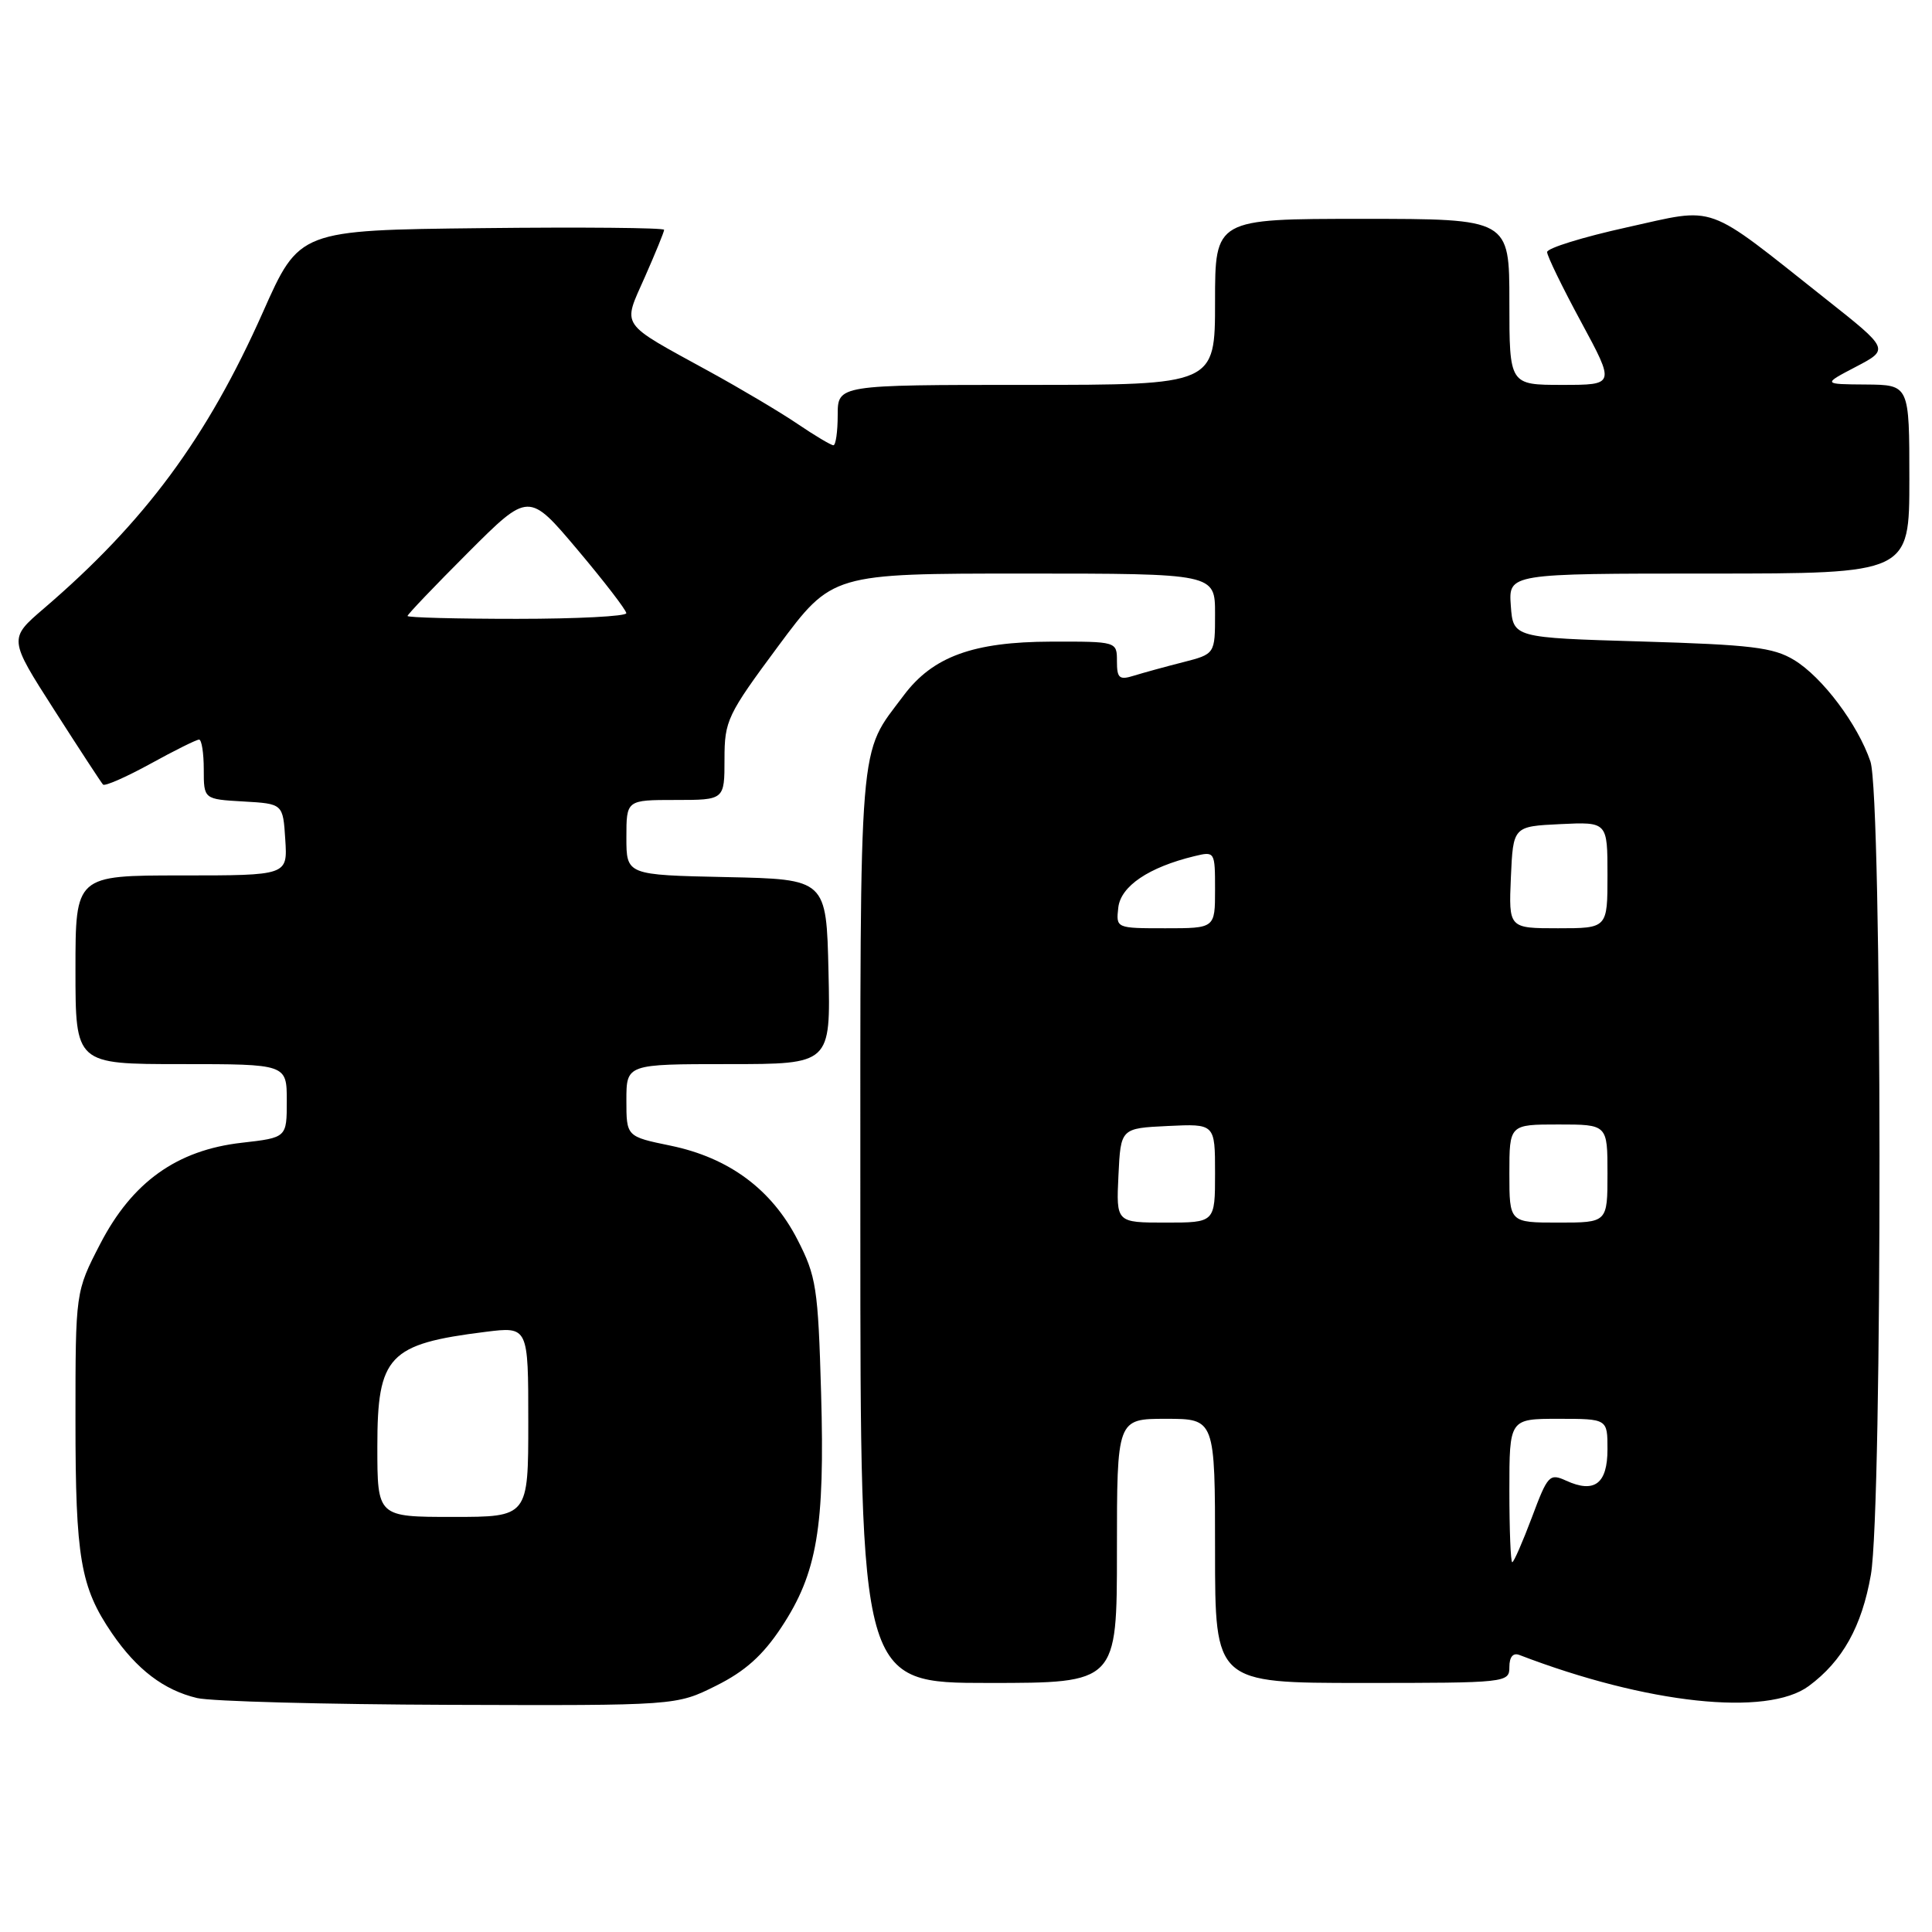 <?xml version="1.0" encoding="UTF-8" standalone="no"?>
<!DOCTYPE svg PUBLIC "-//W3C//DTD SVG 1.1//EN" "http://www.w3.org/Graphics/SVG/1.1/DTD/svg11.dtd" >
<svg xmlns="http://www.w3.org/2000/svg" xmlns:xlink="http://www.w3.org/1999/xlink" version="1.1" viewBox="0 0 256 256">
 <g >
 <path fill="currentColor"
d=" M 94.88 223.37 C 98.72 221.46 101.07 219.36 103.54 215.62 C 108.28 208.45 109.31 202.39 108.80 184.59 C 108.40 170.61 108.16 169.11 105.66 164.24 C 102.24 157.59 96.59 153.41 88.87 151.81 C 83.00 150.60 83.00 150.60 83.00 145.80 C 83.00 141.00 83.00 141.00 96.53 141.00 C 110.06 141.00 110.06 141.00 109.78 128.75 C 109.50 116.50 109.50 116.50 96.25 116.22 C 83.00 115.94 83.00 115.94 83.00 110.97 C 83.00 106.00 83.00 106.00 89.50 106.00 C 96.00 106.00 96.00 106.00 96.00 100.60 C 96.00 95.48 96.36 94.73 103.13 85.60 C 110.26 76.00 110.26 76.00 135.63 76.00 C 161.00 76.00 161.00 76.00 161.00 81.33 C 161.00 86.66 161.00 86.66 156.75 87.75 C 154.41 88.34 151.49 89.15 150.25 89.53 C 148.31 90.14 148.00 89.87 148.00 87.62 C 148.00 85.00 148.00 85.00 139.25 85.02 C 128.95 85.05 123.60 87.00 119.75 92.14 C 113.69 100.24 114.00 96.41 114.00 162.45 C 114.00 223.00 114.00 223.00 131.00 223.00 C 148.00 223.00 148.00 223.00 148.00 205.50 C 148.00 188.00 148.00 188.00 154.50 188.00 C 161.00 188.00 161.00 188.00 161.00 205.50 C 161.00 223.00 161.00 223.00 180.50 223.00 C 199.66 223.00 200.00 222.96 200.00 220.89 C 200.00 219.56 200.48 218.97 201.32 219.29 C 218.23 225.78 234.15 227.49 239.67 223.41 C 244.15 220.10 246.70 215.52 247.90 208.67 C 249.46 199.71 249.41 105.51 247.84 100.90 C 246.17 95.98 241.45 89.70 237.72 87.45 C 234.97 85.78 232.02 85.43 217.50 85.00 C 200.50 84.50 200.50 84.50 200.19 80.25 C 199.89 76.00 199.89 76.00 226.44 76.00 C 253.00 76.00 253.00 76.00 253.00 63.50 C 253.00 51.00 253.00 51.00 247.25 50.95 C 241.50 50.91 241.50 50.91 245.92 48.60 C 250.35 46.28 250.35 46.28 241.92 39.61 C 225.66 26.73 227.67 27.45 215.55 30.13 C 209.75 31.41 205.00 32.88 205.00 33.40 C 205.00 33.91 207.03 38.09 209.51 42.67 C 214.01 51.00 214.01 51.00 207.01 51.00 C 200.00 51.00 200.00 51.00 200.00 40.00 C 200.00 29.00 200.00 29.00 180.50 29.00 C 161.00 29.00 161.00 29.00 161.00 40.00 C 161.00 51.00 161.00 51.00 136.00 51.00 C 111.00 51.00 111.00 51.00 111.00 55.00 C 111.00 57.20 110.74 59.00 110.43 59.00 C 110.12 59.00 107.98 57.73 105.68 56.17 C 103.38 54.61 98.12 51.49 94.00 49.23 C 81.92 42.60 82.48 43.42 85.45 36.70 C 86.85 33.53 88.00 30.72 88.00 30.45 C 88.00 30.18 77.12 30.08 63.83 30.23 C 39.66 30.50 39.66 30.50 34.84 41.36 C 27.43 58.02 19.21 69.14 5.82 80.62 C 1.14 84.63 1.14 84.63 7.18 94.06 C 10.50 99.25 13.42 103.71 13.65 103.96 C 13.89 104.21 16.71 102.97 19.92 101.21 C 23.13 99.44 26.03 98.00 26.38 98.00 C 26.72 98.00 27.00 99.78 27.00 101.95 C 27.00 105.90 27.00 105.90 32.25 106.20 C 37.50 106.50 37.50 106.50 37.80 111.25 C 38.11 116.00 38.11 116.00 24.05 116.00 C 10.00 116.00 10.00 116.00 10.00 128.50 C 10.00 141.00 10.00 141.00 24.00 141.00 C 38.00 141.00 38.00 141.00 38.00 145.87 C 38.00 150.74 38.00 150.74 32.05 151.42 C 23.44 152.39 17.51 156.63 13.27 164.84 C 10.00 171.17 10.00 171.17 10.00 188.22 C 10.00 206.46 10.66 210.30 14.83 216.41 C 18.13 221.23 21.72 223.96 26.12 225.00 C 27.98 225.44 43.02 225.84 59.55 225.90 C 89.61 226.00 89.61 226.00 94.88 223.37 Z  M 200.00 197.50 C 200.00 188.00 200.00 188.00 206.50 188.00 C 213.00 188.00 213.00 188.00 213.00 192.03 C 213.00 196.60 211.28 197.91 207.53 196.20 C 205.32 195.19 205.08 195.45 202.98 201.07 C 201.75 204.33 200.59 207.00 200.38 207.00 C 200.17 207.00 200.00 202.72 200.00 197.50 Z  M 50.00 191.65 C 50.00 179.65 51.48 178.08 64.32 176.48 C 70.00 175.77 70.00 175.77 70.00 188.38 C 70.00 201.00 70.00 201.00 60.00 201.00 C 50.00 201.00 50.00 201.00 50.00 191.65 Z  M 148.20 155.75 C 148.50 149.50 148.50 149.50 154.75 149.20 C 161.00 148.90 161.00 148.90 161.00 155.45 C 161.00 162.00 161.00 162.00 154.45 162.00 C 147.90 162.00 147.90 162.00 148.20 155.75 Z  M 200.00 155.50 C 200.00 149.00 200.00 149.00 206.50 149.00 C 213.00 149.00 213.00 149.00 213.00 155.50 C 213.00 162.00 213.00 162.00 206.50 162.00 C 200.00 162.00 200.00 162.00 200.00 155.50 Z  M 148.18 120.25 C 148.51 117.42 152.20 114.92 158.25 113.45 C 160.98 112.79 161.00 112.82 161.00 117.89 C 161.00 123.00 161.00 123.00 154.43 123.00 C 147.87 123.00 147.87 123.00 148.18 120.25 Z  M 200.20 116.25 C 200.50 109.50 200.50 109.50 206.75 109.20 C 213.00 108.90 213.00 108.90 213.00 115.95 C 213.00 123.00 213.00 123.00 206.45 123.00 C 199.91 123.00 199.91 123.00 200.20 116.25 Z  M 54.00 81.62 C 54.00 81.41 57.61 77.63 62.03 73.21 C 70.06 65.18 70.06 65.18 76.52 72.84 C 80.07 77.05 82.98 80.84 82.99 81.25 C 83.00 81.66 76.47 82.00 68.50 82.00 C 60.52 82.00 54.00 81.83 54.00 81.62 Z "/>
</g>
</svg>